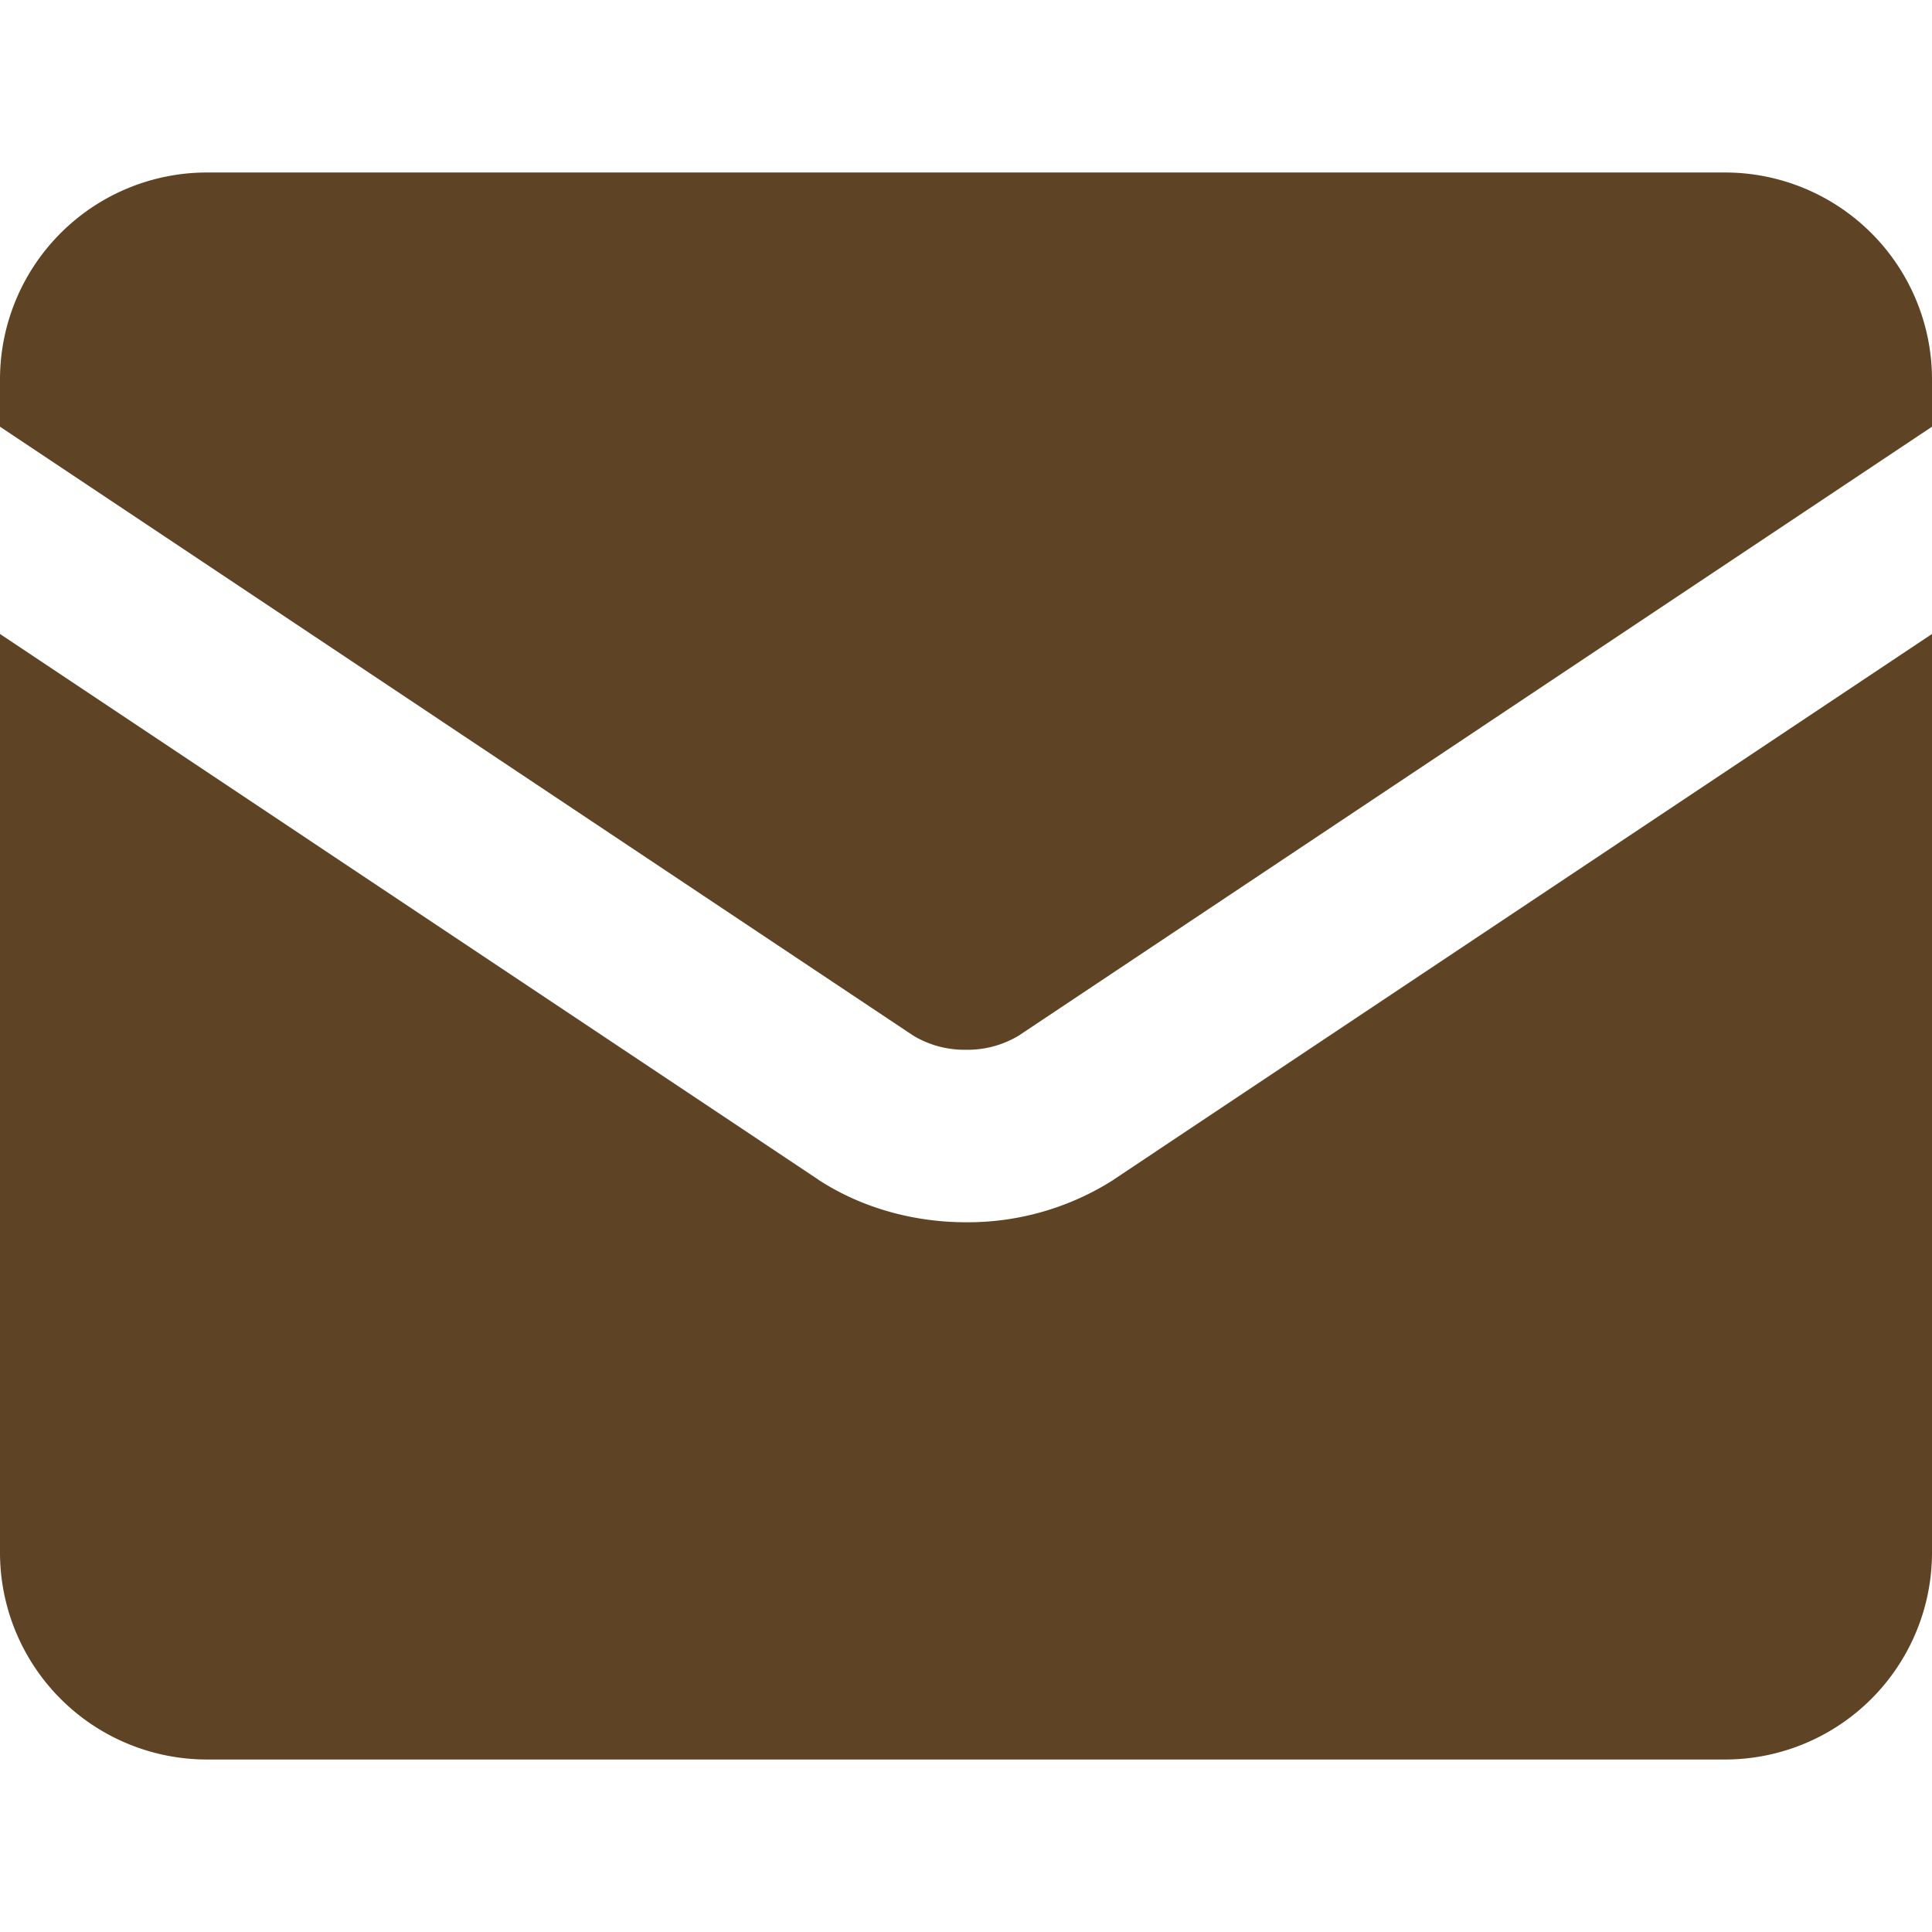 <svg xmlns="http://www.w3.org/2000/svg" fill="none" viewBox="0 0 14 14" height="14" width="14" id="Mail-Send-Envelope--Streamline-Core.svg"><desc>Mail Send Envelope Streamline Icon: https://streamlinehq.com</desc><g id="Mail-Send-Envelope--Streamline-Core.svg"><path id="Subtract" fill="#5f4325" fill-rule="evenodd" d="M0 2.75a1.5 1.5 0 0 1 1.5 -1.5h11a1.5 1.5 0 0 1 1.5 1.5v0.342L7.383 7.504A0.72 0.72 0 0 1 7 7.607a0.72 0.72 0 0 1 -0.383 -0.103L0 3.092V2.75Zm0 1.844v6.656a1.5 1.5 0 0 0 1.5 1.5h11a1.5 1.5 0 0 0 1.5 -1.5V4.594L8.073 8.546l-0.005 0.004A1.966 1.966 0 0 1 7 8.857c-0.375 0 -0.753 -0.102 -1.068 -0.307l-0.005 -0.004L0 4.594Z" clip-rule="evenodd" stroke-width="1"></path></g></svg>